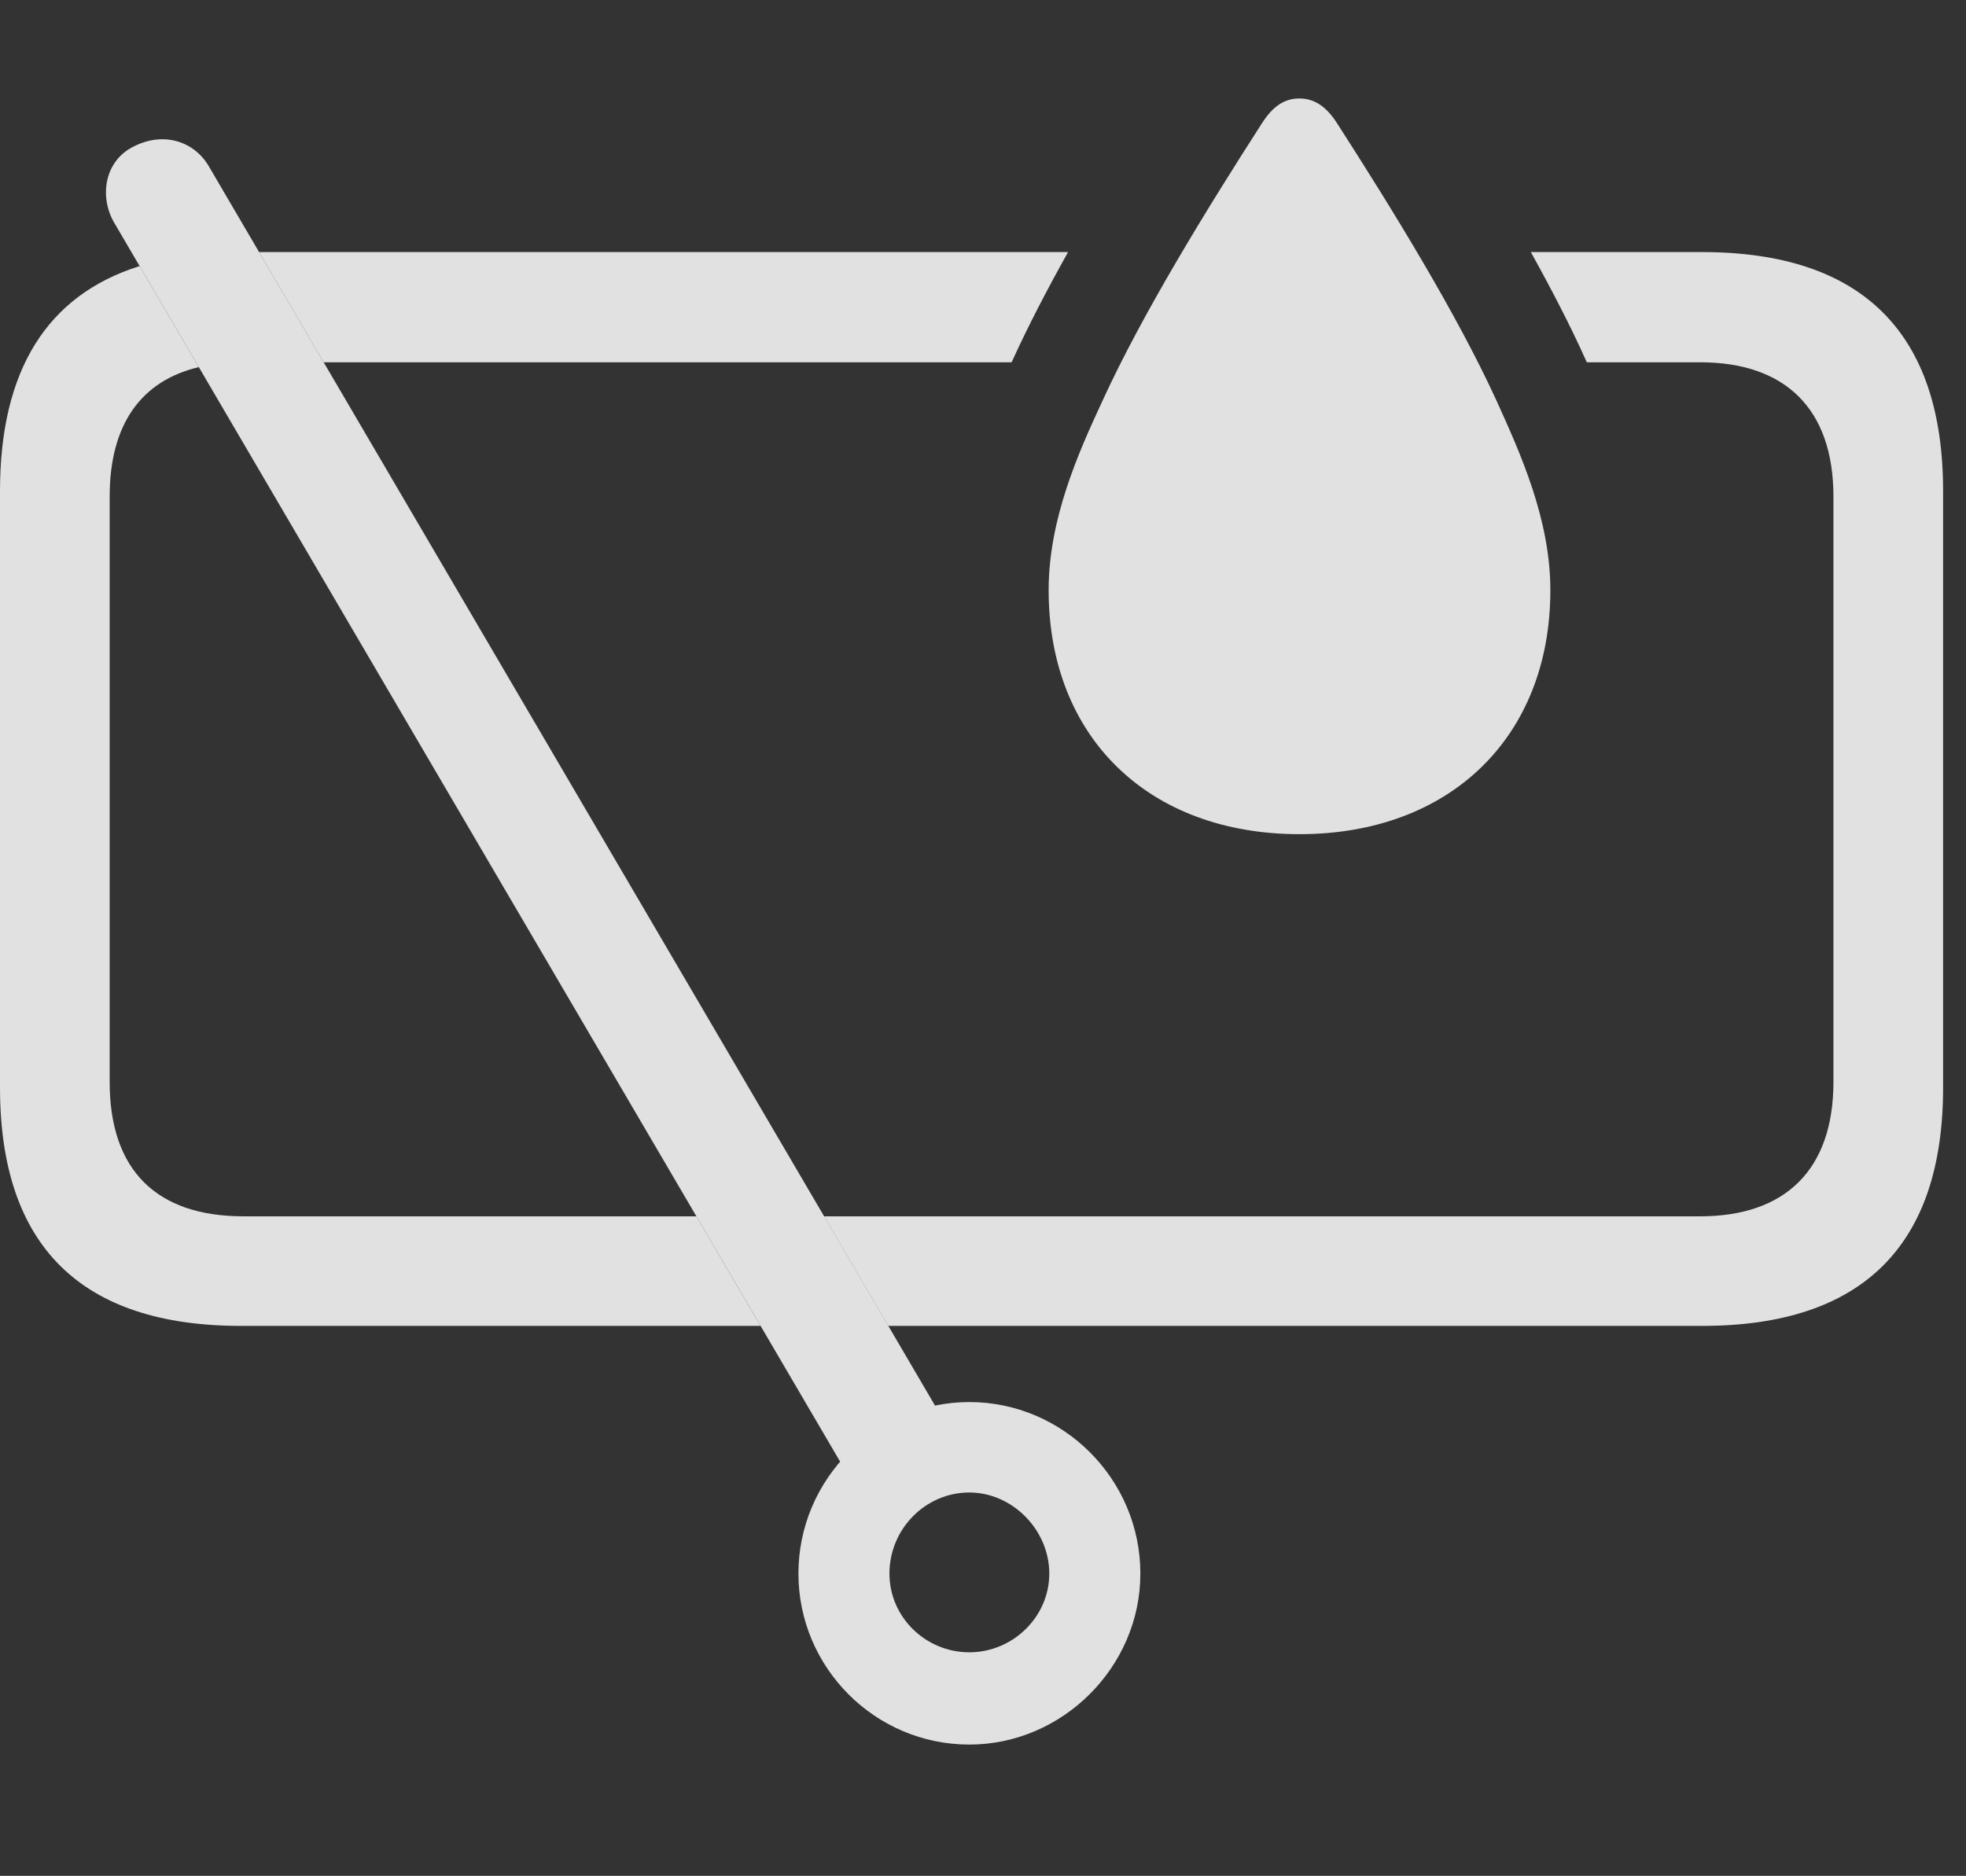 <?xml version="1.0" encoding="UTF-8"?>
<!--Generator: Apple Native CoreSVG 232.5-->
<!DOCTYPE svg
PUBLIC "-//W3C//DTD SVG 1.1//EN"
       "http://www.w3.org/Graphics/SVG/1.1/DTD/svg11.dtd">
<svg version="1.1" xmlns="http://www.w3.org/2000/svg" xmlns:xlink="http://www.w3.org/1999/xlink" width="30.996" height="29.58">
 <rect width="100%" height="100%" fill="#333333" stroke="none"/>
 <g>
  <rect height="29.58" opacity="0" width="30.996" x="0" y="0"/>
  <path d="M3.134 5.789C2.218 6.008 1.729 6.698 1.729 7.832L1.729 17.061C1.729 18.457 2.471 19.18 3.838 19.18L10.979 19.18L11.991 20.908L3.799 20.908C1.279 20.908 0 19.648 0 17.148L0 7.744C0 5.844 0.739 4.655 2.201 4.196ZM30.635 7.744L30.635 17.148C30.635 19.639 29.365 20.908 26.836 20.908L14.005 20.908L12.992 19.18L26.807 19.18C28.135 19.18 28.906 18.457 28.906 17.061L28.906 7.832C28.906 6.436 28.135 5.713 26.807 5.713L25.018 5.713C25.012 5.698 25.006 5.686 25 5.674C24.759 5.137 24.46 4.56 24.135 3.975L26.836 3.975C29.365 3.975 30.635 5.254 30.635 7.744ZM15.967 5.674C15.961 5.686 15.955 5.698 15.949 5.713L5.103 5.713L4.085 3.975L16.839 3.975C16.512 4.56 16.212 5.137 15.967 5.674Z" fill="#ffffff" fill-opacity="0.85"/>
  <path d="M21.074 1.934C21.953 3.301 22.969 4.951 23.594 6.318C23.975 7.158 24.443 8.193 24.443 9.307C24.443 11.621 22.861 13.154 20.488 13.154C18.105 13.154 16.533 11.621 16.533 9.307C16.533 8.193 16.992 7.158 17.383 6.318C18.008 4.951 19.023 3.301 19.902 1.934C20.068 1.68 20.244 1.553 20.488 1.553C20.723 1.553 20.908 1.68 21.074 1.934Z" fill="#ffffff" fill-opacity="0.85"/>
  <path d="M15.283 27.51C16.748 27.51 17.979 26.289 17.979 24.814C17.979 23.32 16.758 22.109 15.283 22.109C13.809 22.109 12.588 23.32 12.588 24.814C12.588 26.289 13.789 27.51 15.283 27.51ZM15.283 26.055C14.59 26.055 14.023 25.498 14.023 24.814C14.023 24.111 14.59 23.535 15.283 23.535C15.957 23.535 16.543 24.121 16.543 24.814C16.543 25.498 15.967 26.055 15.283 26.055ZM13.565 23.594L15.098 22.773L3.301 2.637C3.076 2.236 2.588 2.061 2.1 2.314C1.65 2.539 1.562 3.096 1.797 3.506Z" fill="#ffffff" fill-opacity="0.85"/>
 </g>
</svg>

